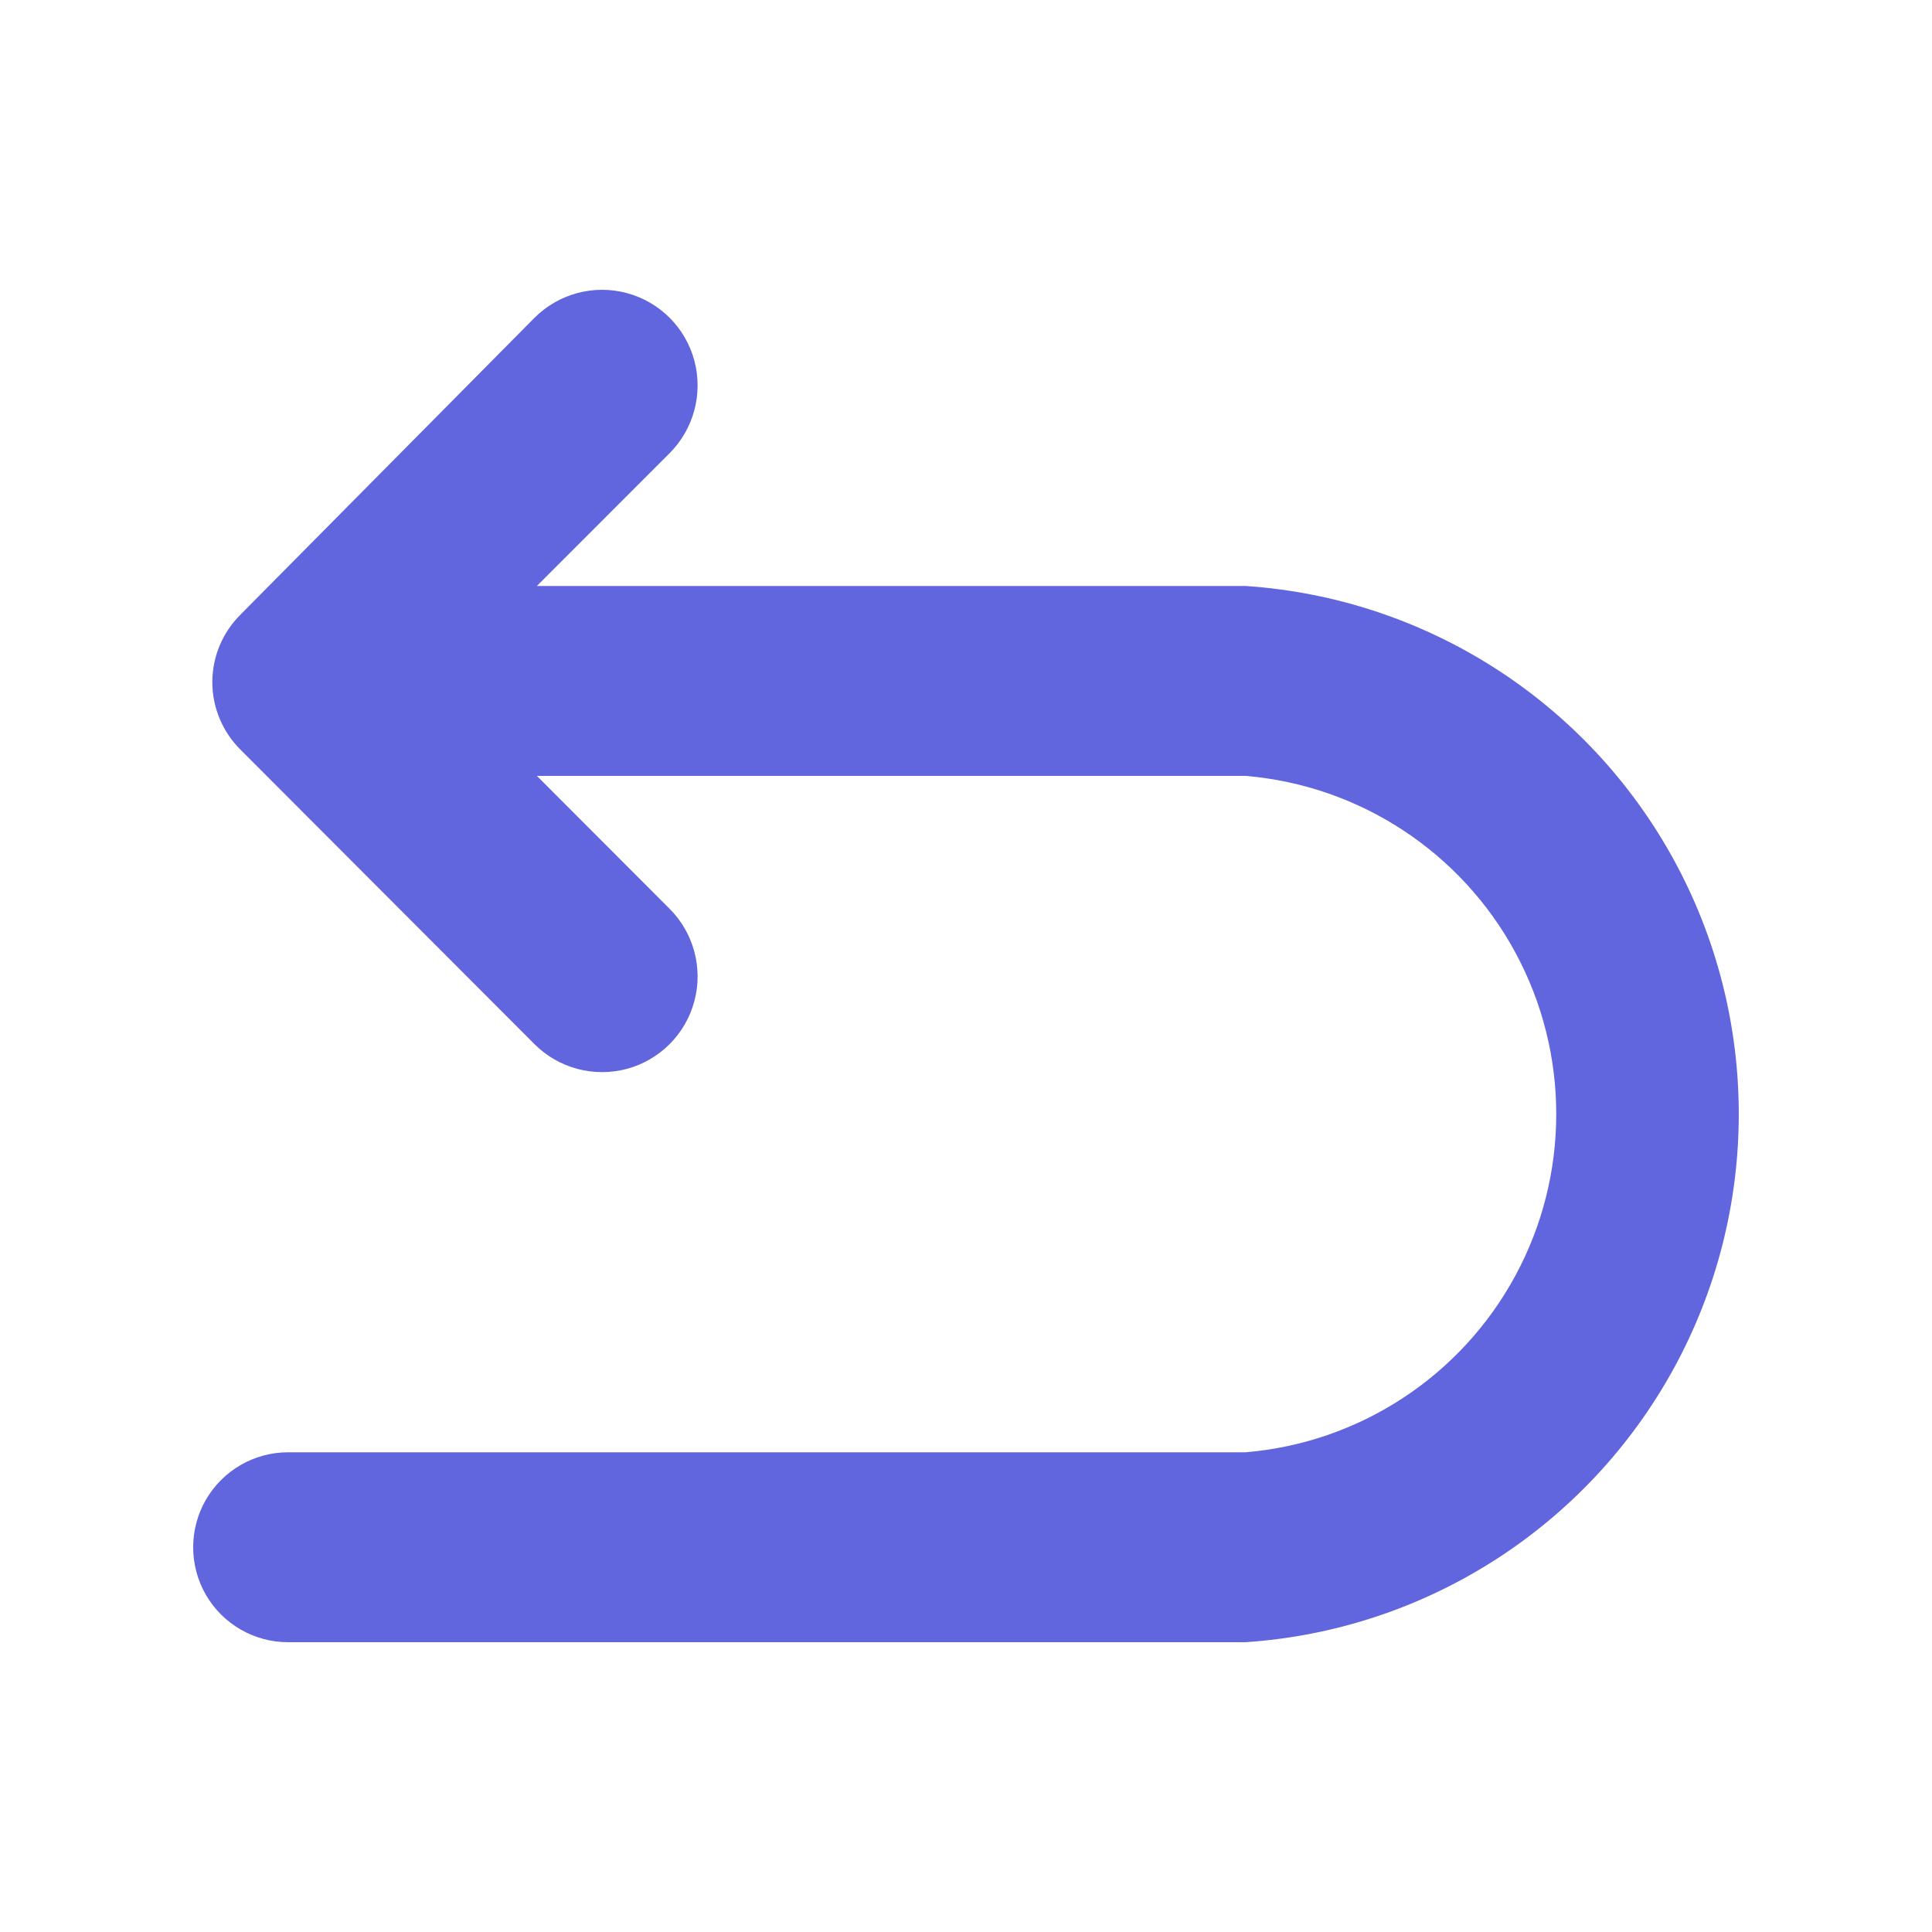<svg width="20" height="20" viewBox="0 0 20 20" fill="none" xmlns="http://www.w3.org/2000/svg">
<path d="M12.894 6.066H5.558L6.932 4.691C7.182 4.44 7.279 4.076 7.188 3.734C7.097 3.392 6.83 3.125 6.489 3.034C6.147 2.942 5.783 3.04 5.533 3.29L2.491 6.361C2.304 6.546 2.198 6.798 2.198 7.061C2.198 7.325 2.304 7.577 2.491 7.762L5.533 10.809C5.783 11.059 6.147 11.156 6.489 11.065C6.83 10.973 7.097 10.706 7.188 10.364C7.279 10.023 7.182 9.658 6.932 9.408L5.558 8.032H12.894C14.074 8.131 15.124 8.819 15.688 9.862C16.251 10.905 16.251 12.162 15.688 13.204C15.124 14.247 14.074 14.935 12.894 15.034H2.982C2.631 15.034 2.307 15.222 2.131 15.526C1.956 15.83 1.956 16.205 2.131 16.509C2.307 16.813 2.631 17 2.982 17H12.894C14.758 16.875 16.429 15.806 17.327 14.166C18.224 12.526 18.224 10.54 17.327 8.9C16.429 7.26 14.758 6.191 12.894 6.066V6.066Z" fill="#6165DE"/>
</svg>
